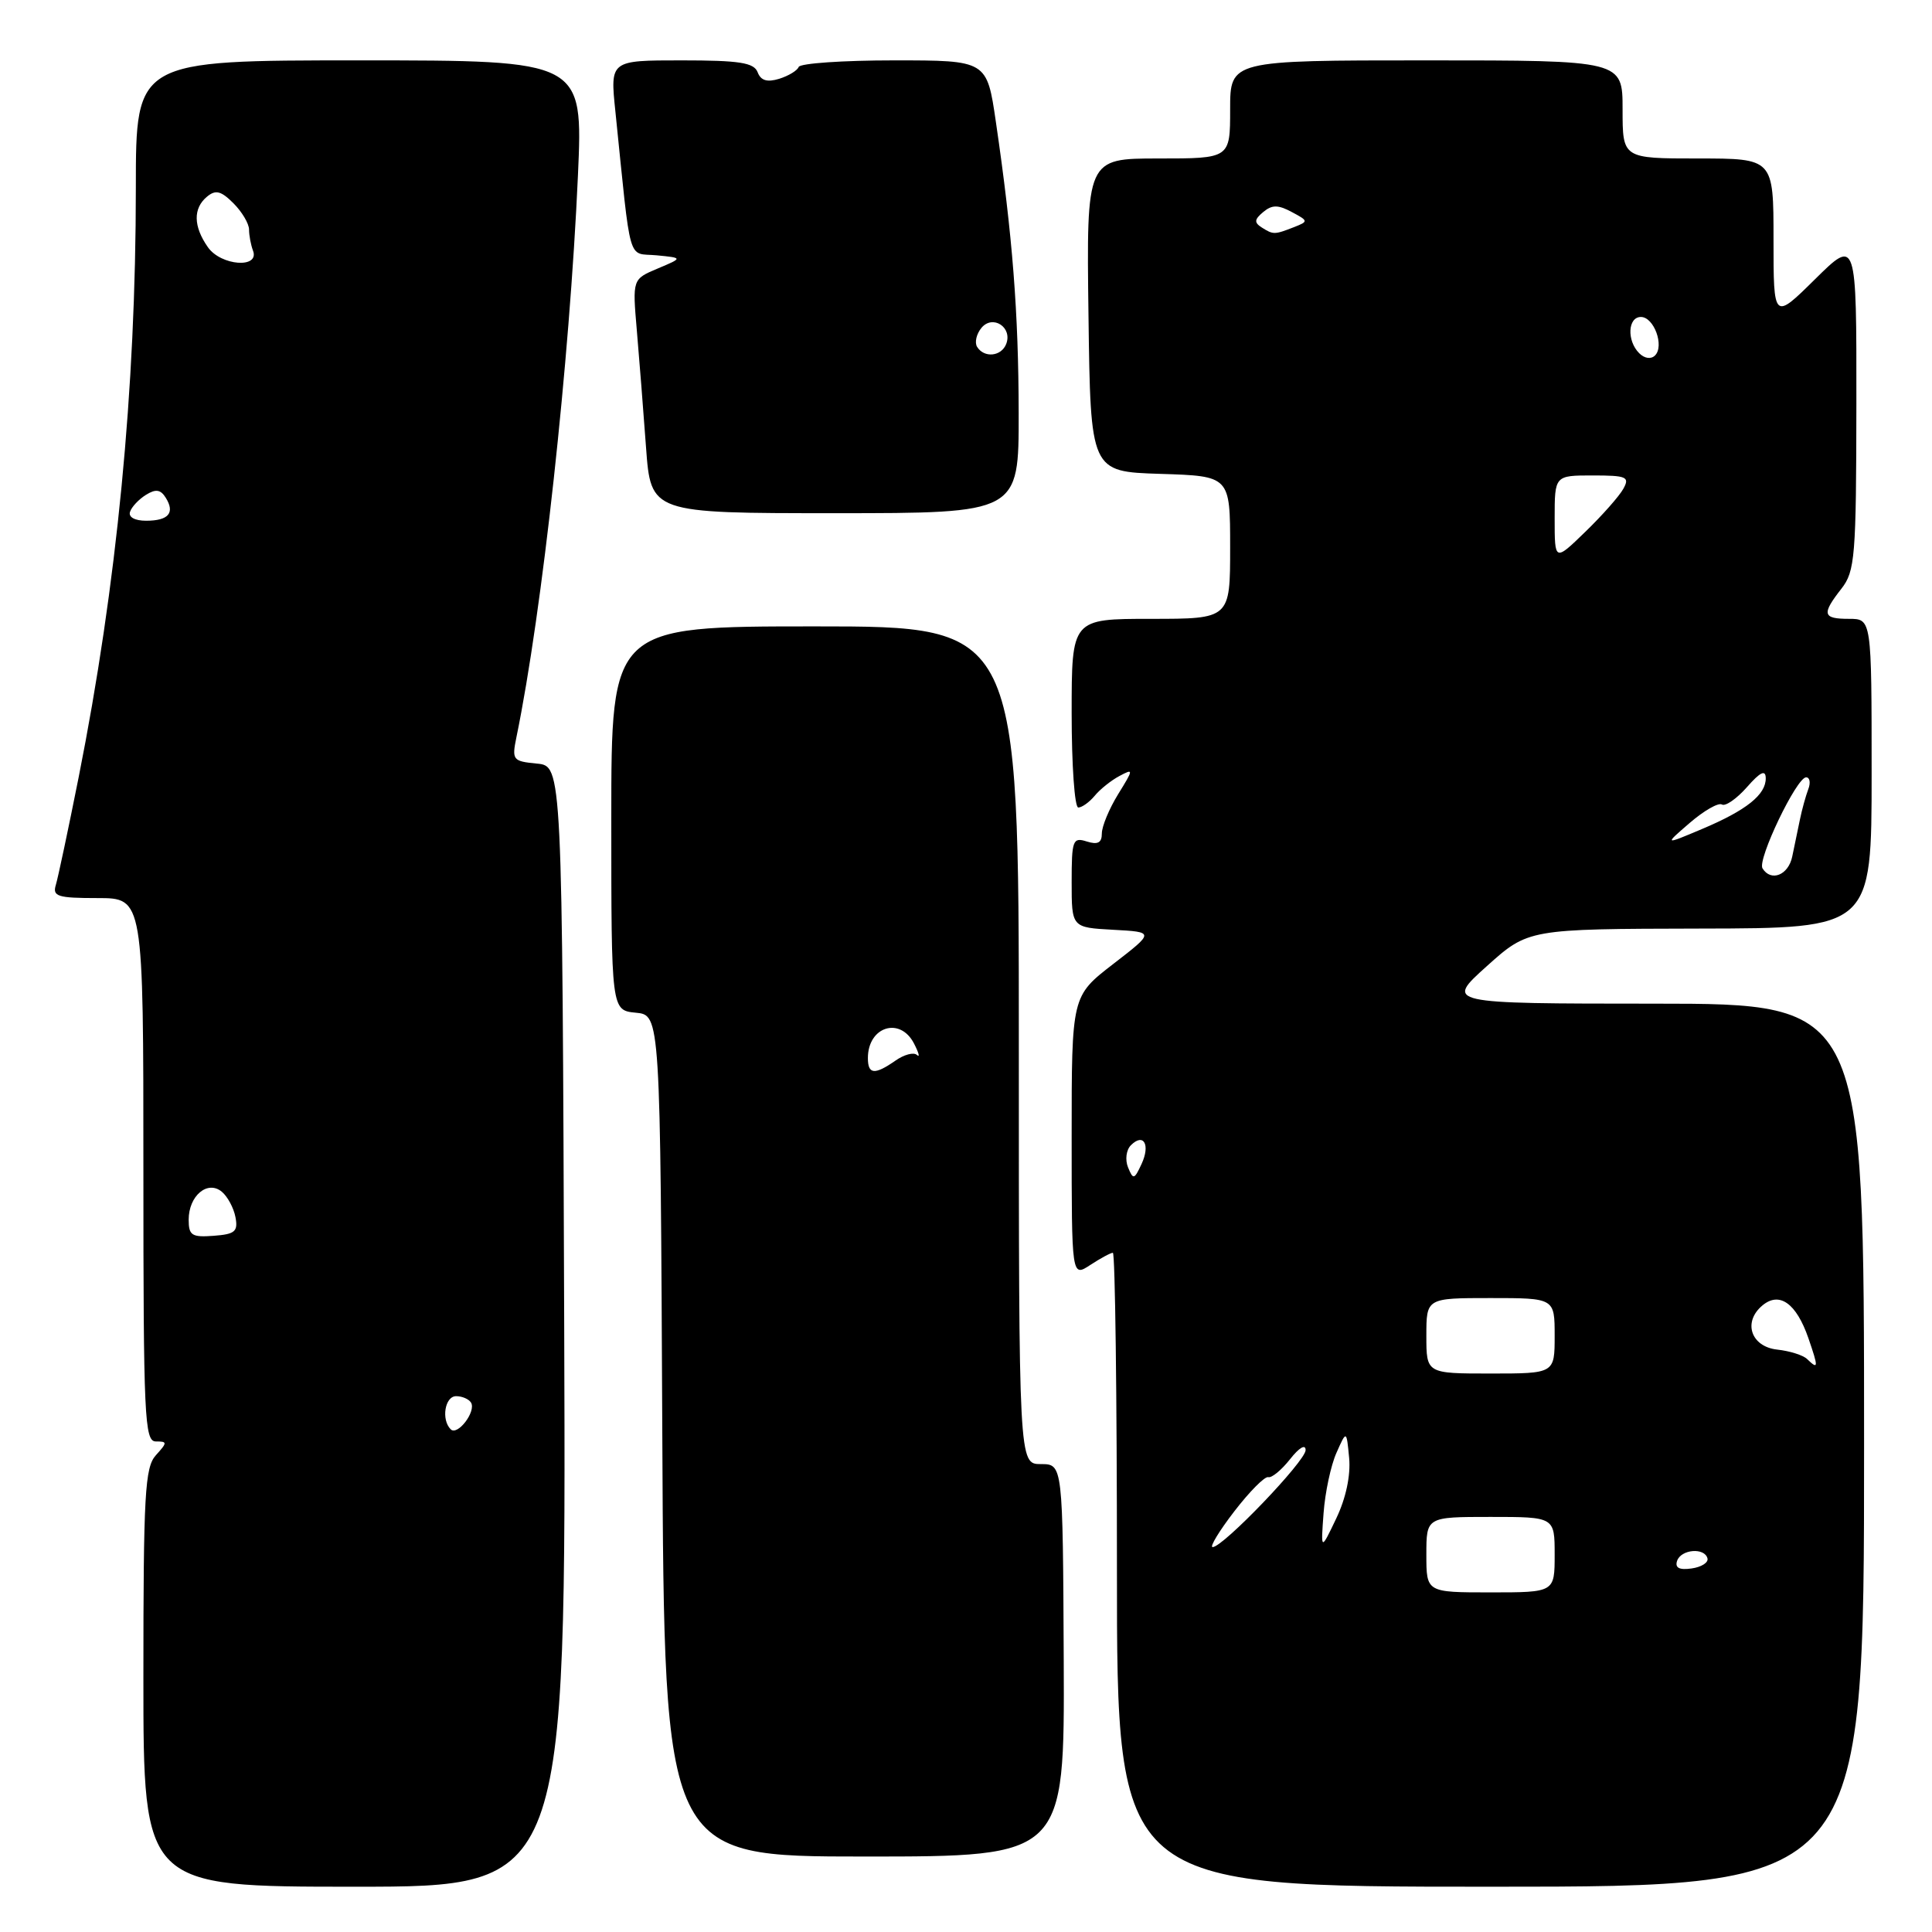 <?xml version="1.0" encoding="UTF-8" standalone="no"?>
<!DOCTYPE svg PUBLIC "-//W3C//DTD SVG 1.1//EN" "http://www.w3.org/Graphics/SVG/1.1/DTD/svg11.dtd" >
<svg xmlns="http://www.w3.org/2000/svg" xmlns:xlink="http://www.w3.org/1999/xlink" version="1.1" viewBox="0 0 256 256">
 <g >
 <path fill="currentColor"
d=" M 74.76 175.75 C 74.50 101.50 74.50 101.50 71.14 101.18 C 67.94 100.87 67.81 100.71 68.43 97.68 C 71.85 81.08 75.48 47.84 76.58 23.25 C 77.26 8.00 77.26 8.00 47.63 8.00 C 18.00 8.00 18.00 8.00 18.00 24.85 C 18.00 51.66 15.49 77.49 10.42 103.00 C 9.05 109.88 7.69 116.29 7.40 117.25 C 6.93 118.78 7.62 119.00 12.93 119.00 C 19.00 119.00 19.00 119.00 19.00 155.00 C 19.00 187.83 19.15 191.00 20.65 191.00 C 22.19 191.00 22.19 191.13 20.65 192.83 C 19.20 194.44 19.00 197.98 19.00 222.33 C 19.00 250.00 19.00 250.00 47.01 250.00 C 75.01 250.00 75.01 250.00 74.76 175.75 Z  M 247.00 191.50 C 247.00 133.00 247.00 133.00 219.25 132.99 C 191.50 132.98 191.50 132.98 197.00 128.03 C 202.50 123.09 202.50 123.09 225.25 123.04 C 248.00 123.00 248.00 123.00 248.00 102.50 C 248.00 82.00 248.00 82.00 245.00 82.00 C 241.50 82.00 241.35 81.39 244.00 78.00 C 245.80 75.69 245.96 73.80 245.98 53.53 C 246.00 31.57 246.00 31.57 240.50 37.00 C 235.00 42.43 235.00 42.43 235.00 31.72 C 235.00 21.00 235.00 21.00 225.00 21.00 C 215.00 21.00 215.00 21.00 215.00 14.50 C 215.00 8.00 215.00 8.00 189.00 8.00 C 163.00 8.00 163.00 8.00 163.00 14.50 C 163.00 21.00 163.00 21.00 153.48 21.00 C 143.96 21.00 143.96 21.00 144.23 41.75 C 144.50 62.50 144.50 62.50 153.75 62.79 C 163.00 63.08 163.00 63.08 163.00 72.54 C 163.00 82.00 163.00 82.00 152.50 82.00 C 142.00 82.00 142.00 82.00 142.00 94.50 C 142.00 101.38 142.39 107.00 142.88 107.00 C 143.36 107.00 144.34 106.30 145.05 105.45 C 145.75 104.59 147.23 103.41 148.32 102.83 C 150.23 101.81 150.22 101.90 148.15 105.25 C 146.97 107.17 146.00 109.50 146.00 110.44 C 146.00 111.68 145.46 111.96 144.00 111.50 C 142.15 110.91 142.00 111.32 142.00 116.88 C 142.00 122.90 142.00 122.90 147.50 123.20 C 152.99 123.50 152.99 123.50 147.50 127.74 C 142.00 131.99 142.00 131.99 142.00 150.61 C 142.00 169.23 142.00 169.23 144.46 167.62 C 145.82 166.73 147.17 166.00 147.46 166.00 C 147.76 166.00 148.00 184.90 148.00 208.00 C 148.00 250.00 148.00 250.00 197.50 250.00 C 247.00 250.00 247.00 250.00 247.00 191.50 Z  M 140.95 220.00 C 140.83 194.00 140.83 194.00 137.92 194.00 C 135.00 194.00 135.00 194.00 135.00 138.50 C 135.00 83.00 135.00 83.00 108.00 83.00 C 81.00 83.00 81.00 83.00 81.00 108.44 C 81.00 133.87 81.00 133.87 84.25 134.19 C 87.50 134.50 87.50 134.50 87.76 190.25 C 88.02 246.00 88.02 246.00 114.54 246.00 C 141.06 246.00 141.06 246.00 140.95 220.00 Z  M 134.98 54.75 C 134.96 41.42 134.17 31.24 131.96 16.16 C 130.77 8.00 130.77 8.00 118.47 8.00 C 111.70 8.00 106.02 8.39 105.83 8.87 C 105.65 9.35 104.49 10.05 103.25 10.44 C 101.65 10.93 100.81 10.68 100.39 9.57 C 99.90 8.30 98.00 8.00 90.31 8.00 C 80.84 8.00 80.84 8.00 81.54 14.75 C 83.67 35.52 83.09 33.46 87.00 33.83 C 90.50 34.17 90.50 34.17 87.15 35.58 C 83.80 36.99 83.80 36.99 84.38 43.74 C 84.70 47.46 85.25 54.44 85.60 59.25 C 86.24 68.00 86.24 68.00 110.62 68.00 C 135.00 68.00 135.00 68.00 134.98 54.75 Z  M 59.72 189.39 C 58.44 188.11 58.95 185.00 60.44 185.00 C 61.23 185.00 62.12 185.38 62.41 185.85 C 63.13 187.01 60.63 190.30 59.72 189.39 Z  M 25.00 161.62 C 25.00 158.45 27.50 156.34 29.39 157.91 C 30.15 158.54 30.97 160.06 31.20 161.28 C 31.56 163.18 31.14 163.54 28.31 163.75 C 25.42 163.97 25.00 163.70 25.00 161.62 Z  M 17.23 67.82 C 17.44 67.17 18.39 66.16 19.34 65.57 C 20.64 64.76 21.28 64.86 21.96 65.95 C 23.22 67.96 22.33 69.00 19.36 69.00 C 17.86 69.00 16.99 68.52 17.23 67.82 Z  M 27.55 32.76 C 25.61 30.00 25.57 27.60 27.43 26.06 C 28.57 25.11 29.29 25.29 30.93 26.93 C 32.07 28.07 33.00 29.64 33.00 30.42 C 33.00 31.20 33.24 32.45 33.52 33.20 C 34.45 35.61 29.28 35.23 27.55 32.76 Z  M 189.00 206.00 C 189.00 201.00 189.00 201.00 197.50 201.00 C 206.00 201.00 206.00 201.00 206.00 206.00 C 206.00 211.00 206.00 211.00 197.50 211.00 C 189.00 211.00 189.00 211.00 189.00 206.00 Z  M 222.22 206.83 C 222.74 205.28 225.88 205.02 226.25 206.50 C 226.39 207.05 225.44 207.65 224.14 207.83 C 222.52 208.06 221.92 207.75 222.22 206.83 Z  M 163.56 200.25 C 165.57 197.64 167.59 195.60 168.05 195.73 C 168.51 195.86 169.81 194.78 170.94 193.35 C 172.15 191.81 173.00 191.31 173.00 192.15 C 173.00 193.59 162.06 205.00 160.68 205.00 C 160.25 205.00 161.55 202.86 163.56 200.25 Z  M 175.38 200.50 C 175.58 197.75 176.35 194.15 177.09 192.50 C 178.42 189.50 178.42 189.50 178.77 193.20 C 178.98 195.51 178.34 198.53 177.06 201.20 C 175.01 205.50 175.01 205.50 175.38 200.50 Z  M 189.00 177.00 C 189.00 172.00 189.00 172.00 197.50 172.00 C 206.00 172.00 206.00 172.00 206.00 177.00 C 206.00 182.00 206.00 182.00 197.50 182.00 C 189.00 182.00 189.00 182.00 189.00 177.00 Z  M 239.45 180.08 C 238.93 179.57 237.15 179.01 235.50 178.83 C 232.00 178.45 230.90 175.16 233.54 172.97 C 235.79 171.10 238.02 172.69 239.62 177.31 C 240.97 181.23 240.96 181.54 239.45 180.08 Z  M 149.47 154.68 C 149.06 153.67 149.23 152.37 149.85 151.75 C 151.54 150.06 152.45 151.68 151.26 154.24 C 150.30 156.31 150.15 156.35 149.47 154.68 Z  M 233.54 115.06 C 232.83 113.92 238.06 103.00 239.32 103.00 C 239.81 103.00 239.94 103.72 239.60 104.59 C 239.27 105.47 238.77 107.27 238.50 108.59 C 238.22 109.92 237.77 112.12 237.48 113.50 C 236.97 115.97 234.66 116.88 233.54 115.06 Z  M 223.91 109.03 C 225.79 107.41 227.70 106.32 228.16 106.60 C 228.62 106.88 230.11 105.85 231.47 104.31 C 233.24 102.29 233.95 101.95 233.97 103.10 C 234.01 105.29 231.41 107.37 225.50 109.86 C 220.50 111.97 220.50 111.97 223.91 109.03 Z  M 206.00 68.70 C 206.00 63.00 206.00 63.00 211.04 63.00 C 215.53 63.00 215.97 63.19 215.11 64.75 C 214.59 65.71 212.32 68.28 210.08 70.45 C 206.00 74.41 206.00 74.41 206.00 68.70 Z  M 217.20 46.80 C 215.54 45.14 215.69 42.00 217.43 42.00 C 219.16 42.00 220.56 45.84 219.30 47.10 C 218.77 47.63 217.91 47.51 217.20 46.80 Z  M 167.20 30.15 C 166.16 29.49 166.20 29.08 167.39 28.09 C 168.56 27.12 169.35 27.12 171.16 28.09 C 173.38 29.27 173.39 29.34 171.48 30.09 C 168.87 31.11 168.72 31.11 167.20 30.15 Z  M 115.00 140.20 C 115.00 136.04 119.24 134.68 121.10 138.25 C 121.74 139.49 121.93 140.18 121.50 139.79 C 121.08 139.39 119.80 139.73 118.65 140.54 C 115.89 142.46 115.00 142.38 115.00 140.20 Z  M 129.47 45.96 C 129.12 45.38 129.38 44.25 130.05 43.44 C 131.54 41.65 134.18 43.36 133.33 45.57 C 132.69 47.24 130.41 47.47 129.47 45.96 Z "/>
</g>
</svg>